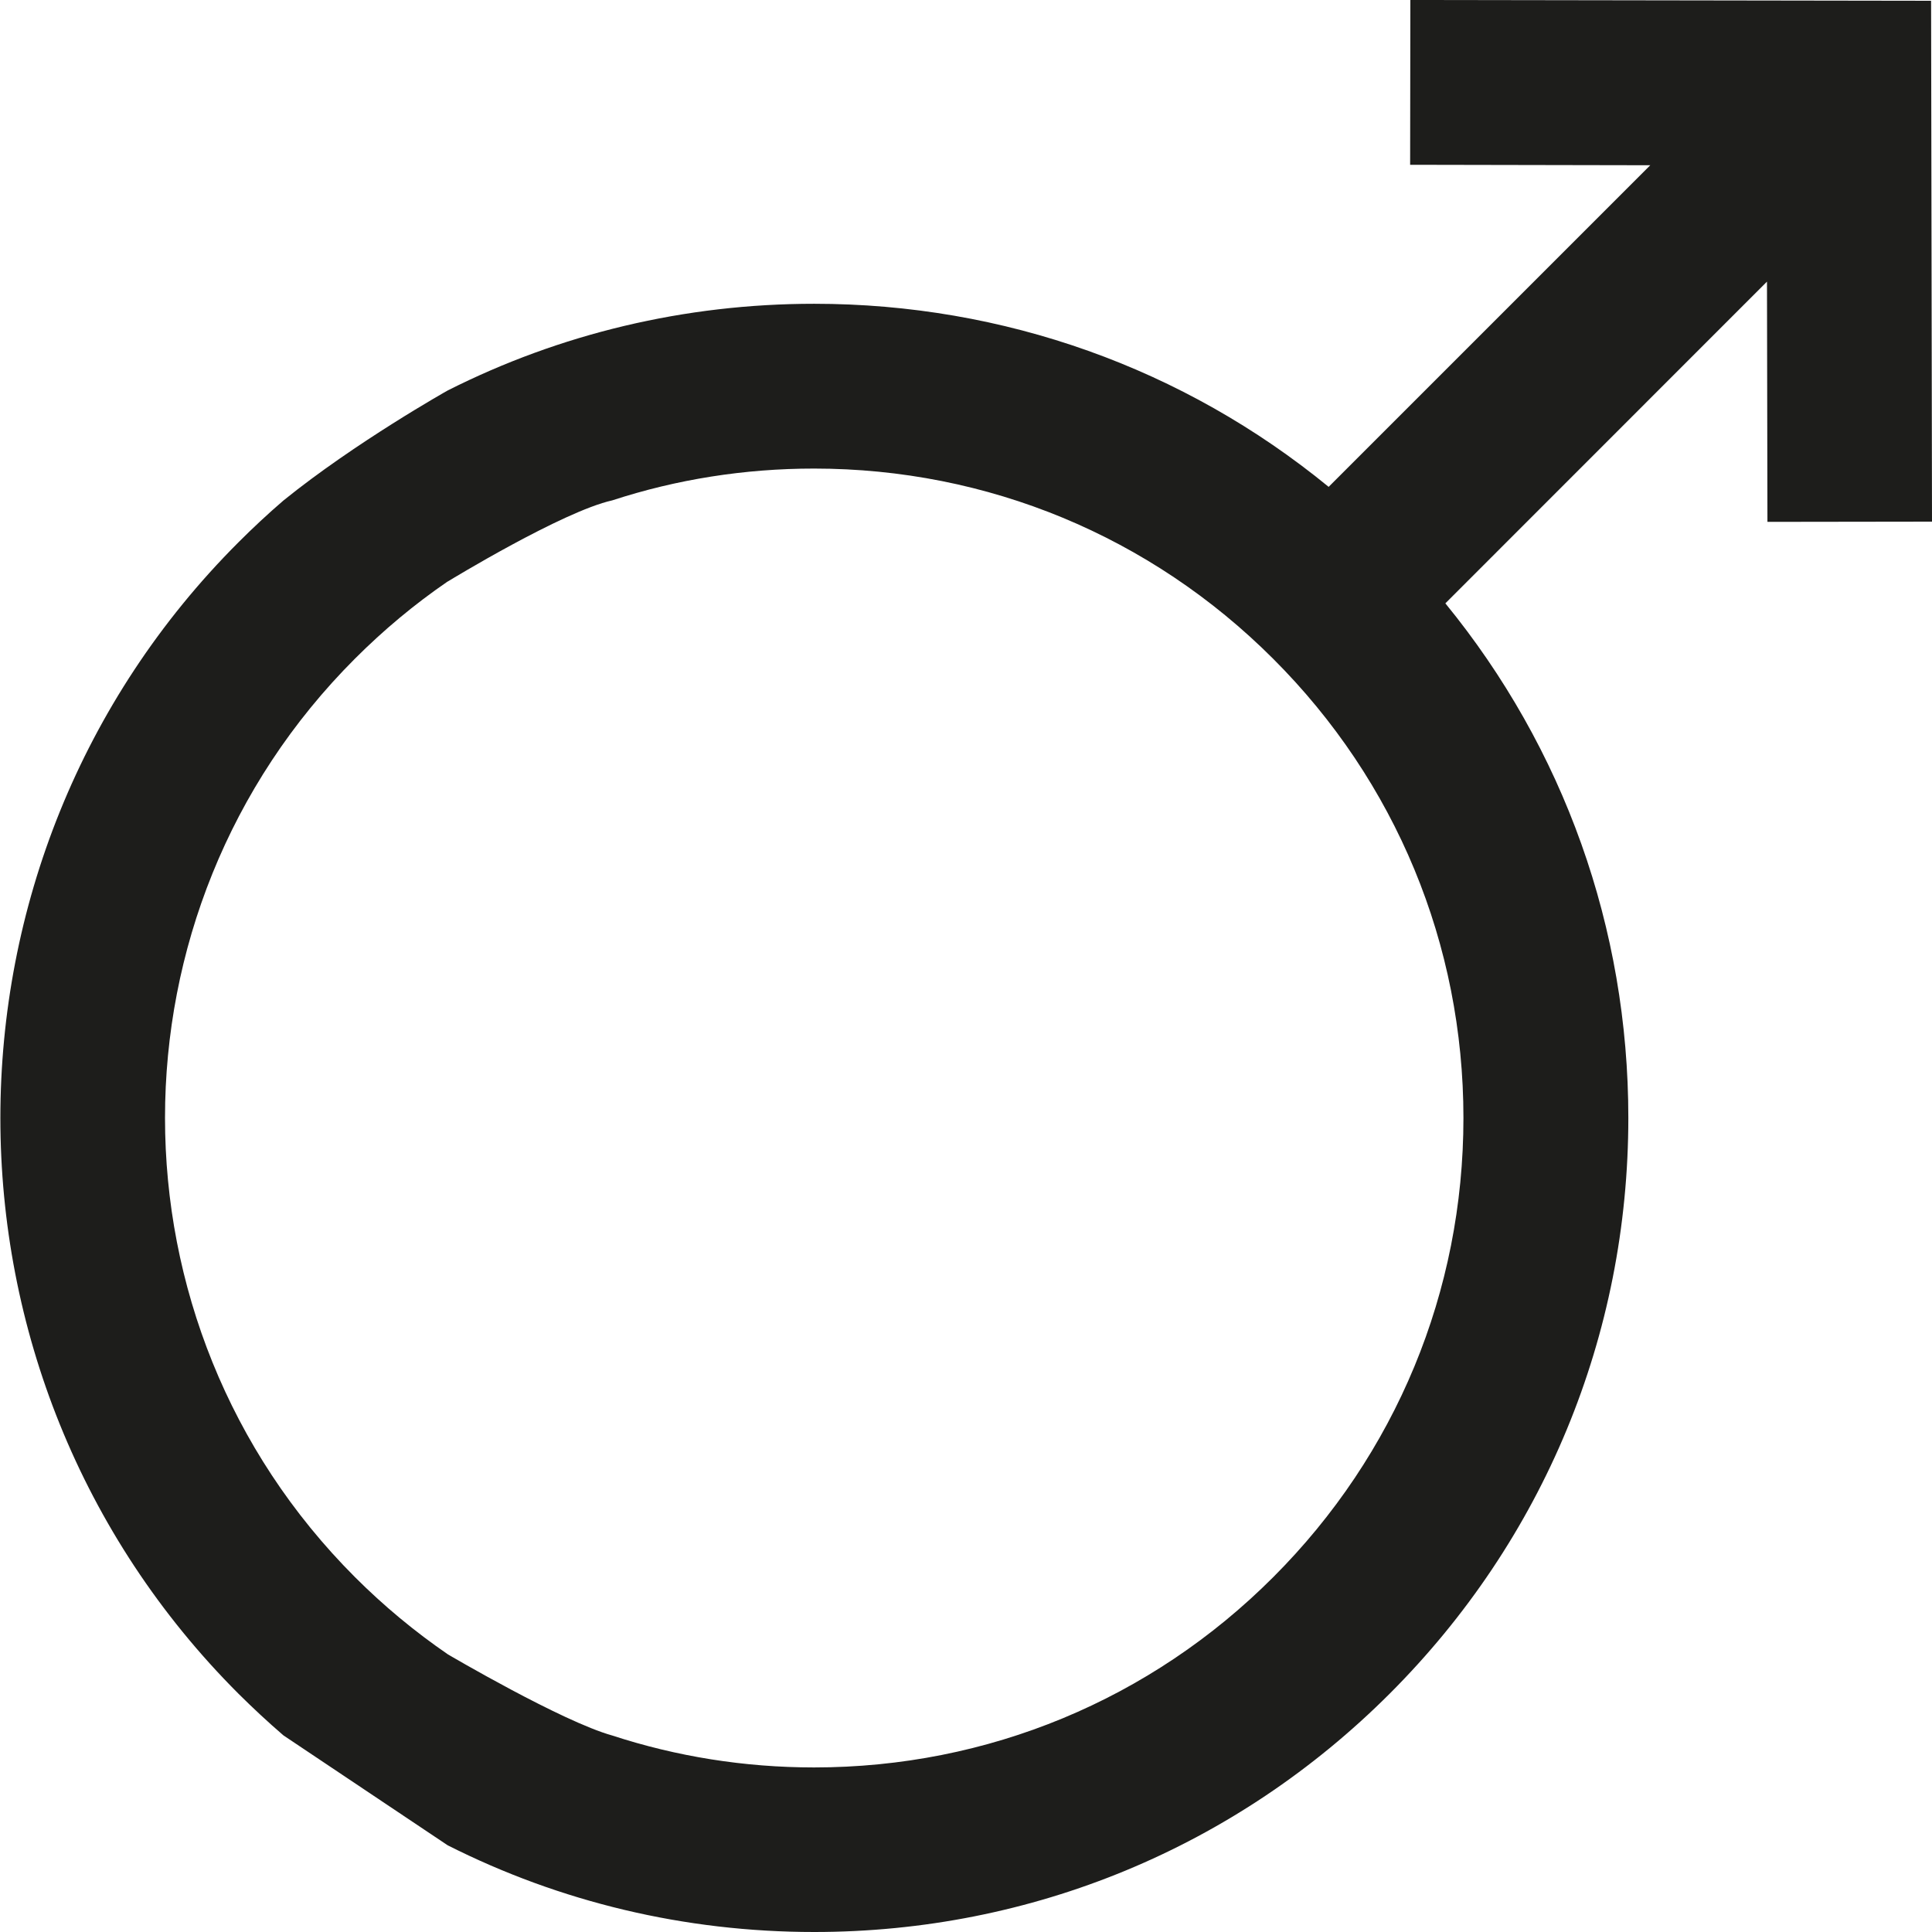 <?xml version="1.0" encoding="utf-8"?>
<!-- Generator: Adobe Illustrator 16.0.0, SVG Export Plug-In . SVG Version: 6.00 Build 0)  -->
<!DOCTYPE svg PUBLIC "-//W3C//DTD SVG 1.1//EN" "http://www.w3.org/Graphics/SVG/1.1/DTD/svg11.dtd">
<svg version="1.1" id="Layer_1" xmlns="http://www.w3.org/2000/svg" xmlns:xlink="http://www.w3.org/1999/xlink" x="0px" y="0px"
	 width="17px" height="17px" viewBox="0 0 17 17" enable-background="new 0 0 17 17" xml:space="preserve">
<g>
	<defs>
		<rect id="SVGID_1_" width="17" height="17"/>
	</defs>
	<clipPath id="SVGID_2_">
		<use xlink:href="#SVGID_1_"  overflow="visible"/>
	</clipPath>
	<path clip-path="url(#SVGID_2_)" fill="#1D1D1B" d="M3.939,16.237C4.927,16.736,6.025,17,7.164,17c1.914,0,3.712-0.745,5.065-2.098
		c1.354-1.354,2.099-3.152,2.099-5.066c0-1.669-0.567-3.251-1.61-4.527l2.83-2.831l0.004,2.114L17,4.59l-0.008-4.583L12.41,0
		l-0.002,1.45l2.113,0.004l-2.83,2.83C10.416,3.24,8.833,2.673,7.164,2.673c-1.139,0-2.237,0.264-3.225,0.763
		c0,0-0.812,0.456-1.445,0.968c-0.136,0.117-0.268,0.24-0.396,0.368c-2.793,2.793-2.793,7.338,0,10.131
		c0.128,0.127,0.26,0.25,0.396,0.367 M3.941,14.557c-0.29-0.199-0.564-0.426-0.818-0.68c-2.228-2.229-2.228-5.853,0-8.081
		c0.254-0.254,0.524-0.479,0.814-0.678l0.004-0.002l0.007-0.004c0,0,1.002-0.612,1.439-0.709c0.566-0.185,1.164-0.28,1.776-0.28
		c1.526,0,2.961,0.595,4.04,1.674c1.08,1.079,1.674,2.514,1.674,4.04c0,1.527-0.594,2.961-1.674,4.041
		c-1.078,1.079-2.513,1.674-4.04,1.674c-0.612,0-1.21-0.096-1.776-0.281C4.945,15.148,3.941,14.557,3.941,14.557"/>
</g>
</svg>
